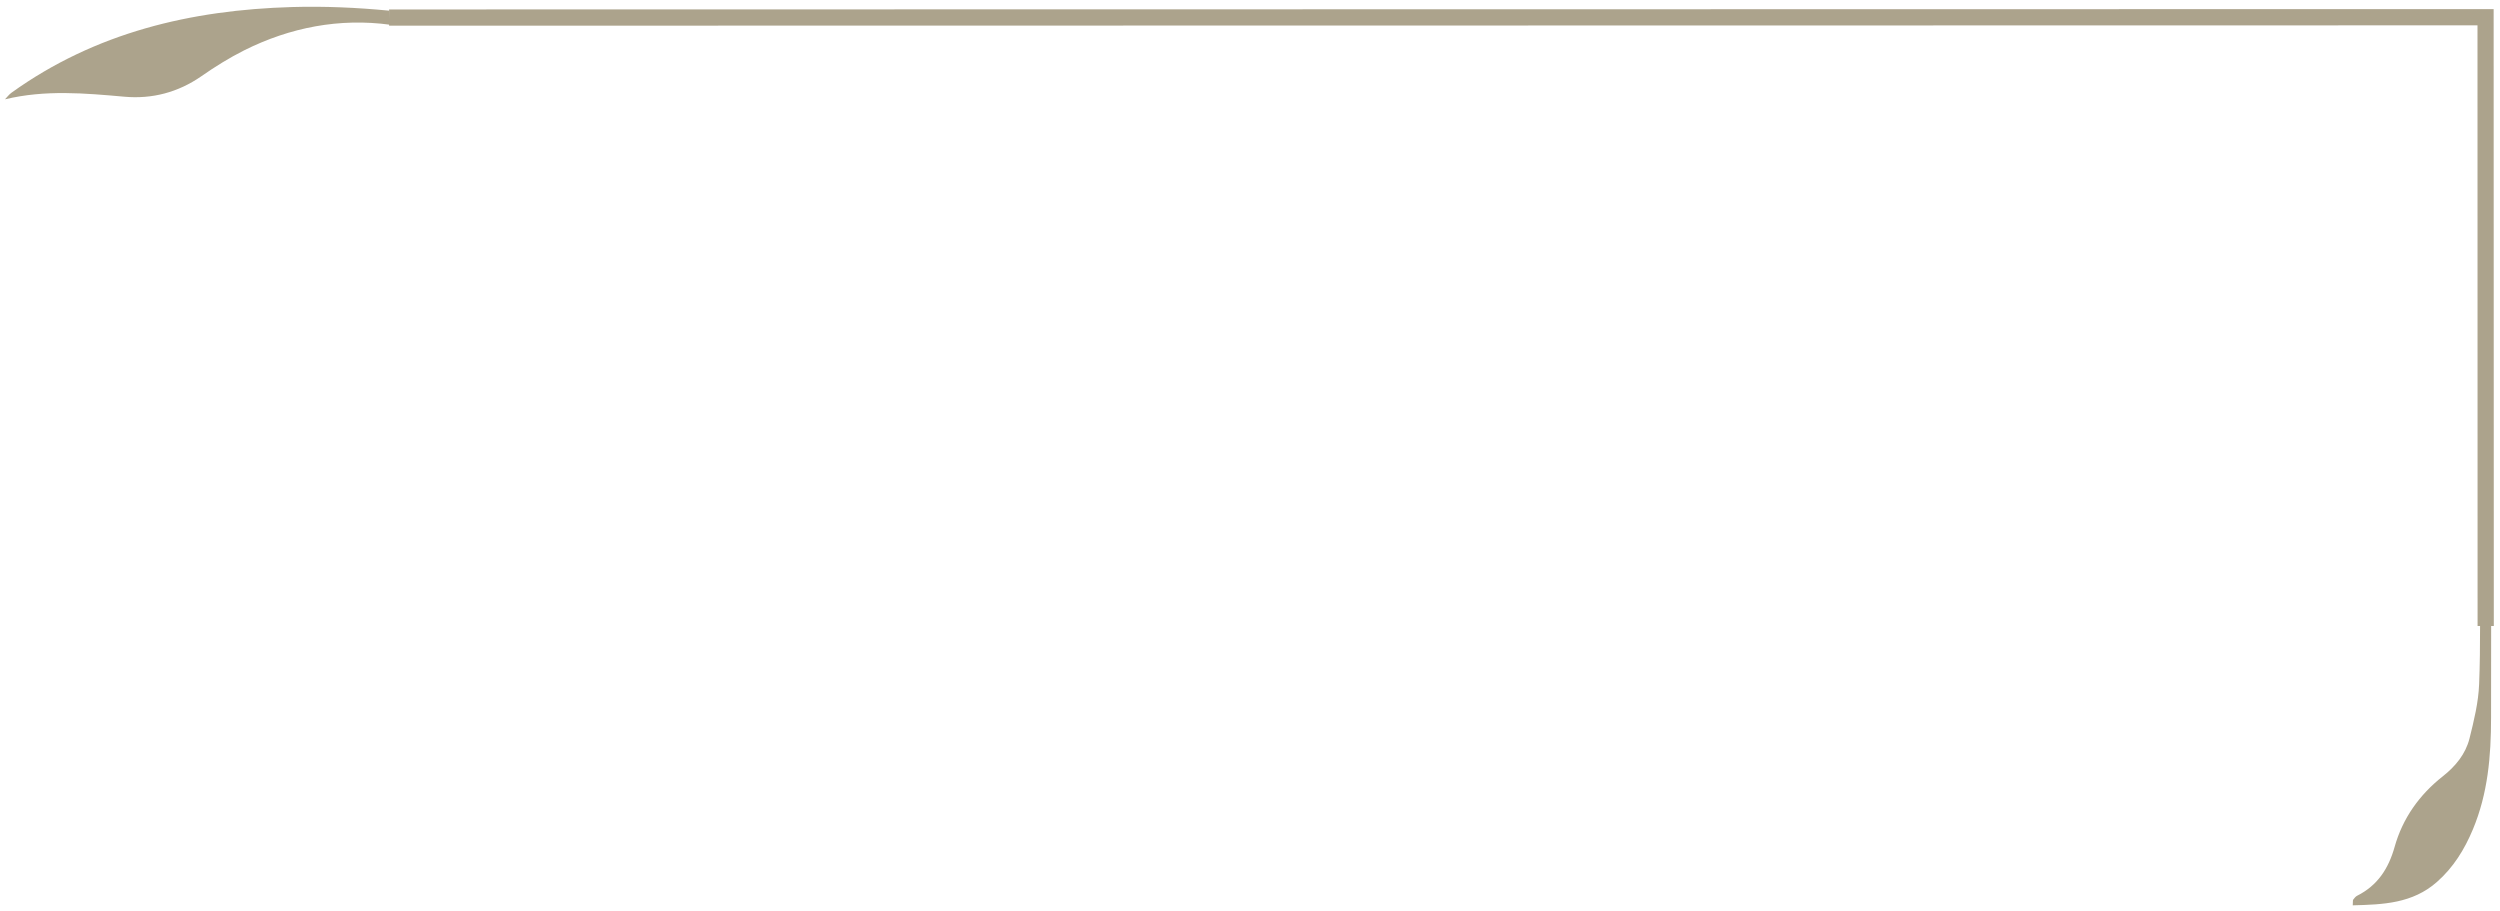 <svg width="291" height="106" viewBox="0 0 291 106" fill="none" xmlns="http://www.w3.org/2000/svg">
<path d="M274.36 104.27C276.75 103.07 278.02 101.12 278.74 98.56C279.67 95.25 281.62 92.51 284.32 90.38C285.82 89.2 286.99 87.78 287.45 85.96C287.97 83.88 288.49 81.75 288.57 79.63C288.66 77.37 288.68 75.11 288.68 72.84C289.11 72.83 289.54 72.81 289.97 72.77C289.97 76.36 289.96 79.95 289.96 83.53C289.96 88 289.59 92.38 287.84 96.55C286.87 98.87 285.58 100.97 283.66 102.66C280.81 105.17 277.4 105.29 273.86 105.38C273.89 104.92 273.86 104.79 273.91 104.72C274.04 104.56 274.18 104.36 274.36 104.27Z" fill="#ACA38C"/>
<path d="M45.49 2.89C45.4 2.34 45.33 1.79 45.28 1.24C41.54 0.88 37.78 0.71 33.99 0.82C22.23 1.16 11.1 3.78 1.34 10.79C1.05 11 0.83 11.3 0.58 11.56C5.29 10.43 9.89 10.85 14.51 11.26C17.7 11.54 20.72 10.76 23.43 8.88C25.02 7.77 26.69 6.73 28.42 5.86C33.78 3.18 39.52 2.08 45.42 2.88C45.44 2.88 45.46 2.88 45.49 2.89Z" fill="#ACA38C"/>
<path d="M288.39 72.87L288.38 2.95L45.29 2.99V1.1L290.26 1.06L290.28 72.87H288.39Z" fill="#ACA38C"/>
</svg>
